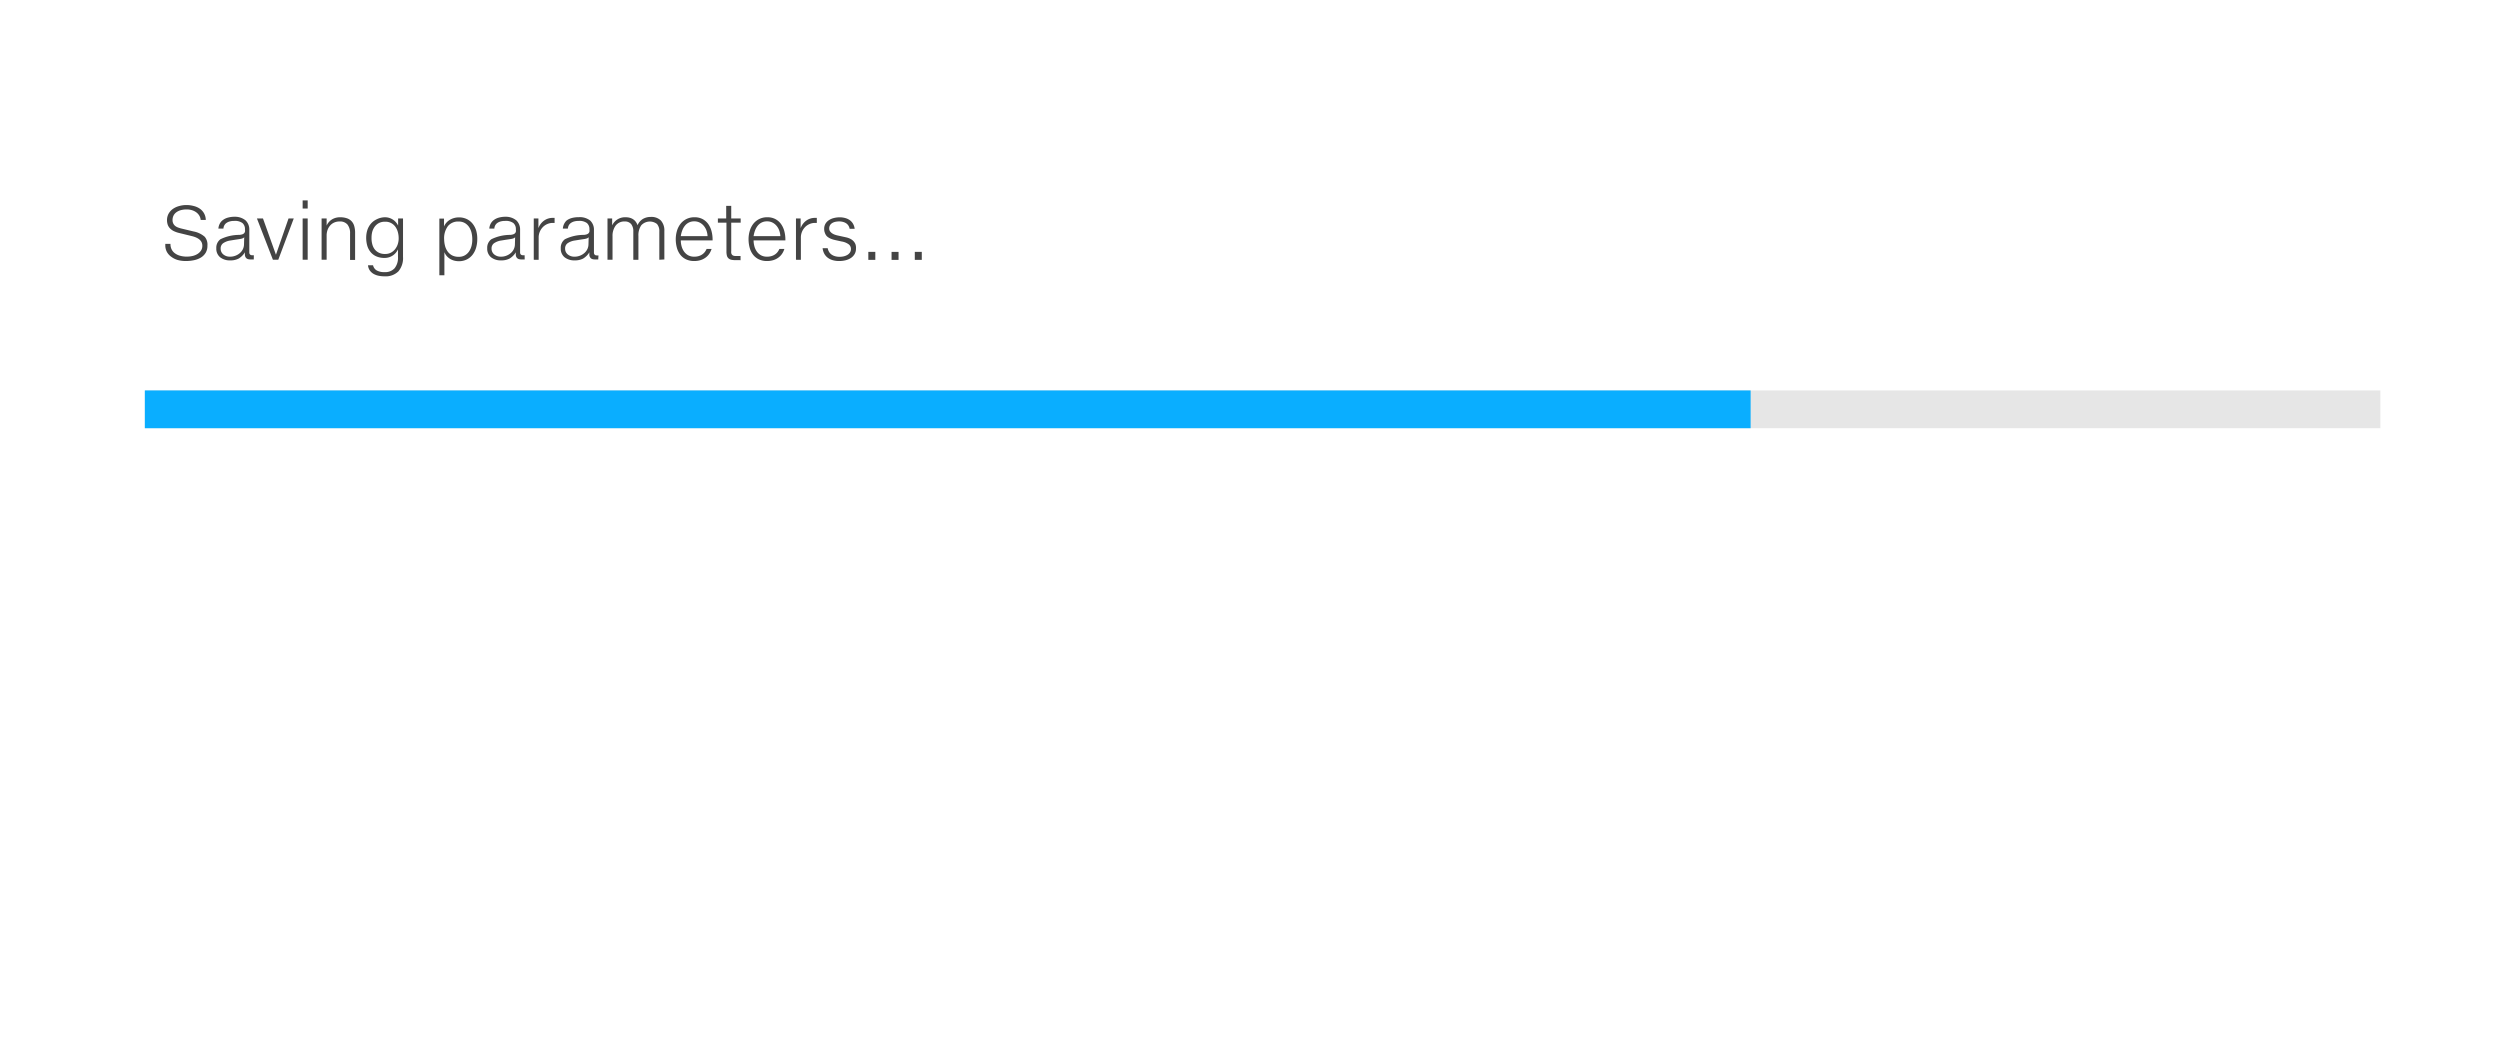 <svg id="Background" xmlns="http://www.w3.org/2000/svg" viewBox="0 0 397 168"><defs><style>.cls-1{fill:#444;}.cls-2{opacity:0.1;}.cls-3{fill:#0aaeff;}</style></defs><title>Artboard 77</title><path class="cls-1" d="M32.94,39a2.15,2.15,0,0,1-.28,1.14,2.26,2.26,0,0,1-.76.76,3.46,3.46,0,0,1-1.1.42,6.15,6.15,0,0,1-1.29.13,4.8,4.8,0,0,1-1.28-.16,3.18,3.18,0,0,1-1-.49A2.35,2.35,0,0,1,26.5,40a2.22,2.22,0,0,1-.25-1.08v-.19h.82v.06a1.87,1.87,0,0,0,.16.76,1.65,1.65,0,0,0,.48.62,2.43,2.43,0,0,0,.81.42,3.79,3.79,0,0,0,1.15.16,4,4,0,0,0,.9-.1,2.56,2.56,0,0,0,.79-.32,1.81,1.81,0,0,0,.56-.54,1.38,1.38,0,0,0,.21-.78q0-1.11-1.67-1.52l-2-.49a4,4,0,0,1-.88-.31,2.14,2.14,0,0,1-.6-.44,1.6,1.6,0,0,1-.35-.58,2.24,2.24,0,0,1-.11-.73,2.1,2.1,0,0,1,.25-1,2.34,2.34,0,0,1,.68-.76,3.07,3.07,0,0,1,1-.46,4.16,4.16,0,0,1,1.14-.16,4.34,4.34,0,0,1,1.2.16,2.9,2.9,0,0,1,1,.46,2.27,2.27,0,0,1,.64.75,2.24,2.24,0,0,1,.25,1h-.81a1.6,1.6,0,0,0-.2-.65,1.78,1.78,0,0,0-.46-.53,2.24,2.24,0,0,0-.69-.36,2.81,2.81,0,0,0-.88-.13,3.49,3.49,0,0,0-.91.11,2.16,2.16,0,0,0-.71.33,1.46,1.46,0,0,0-.46.53,1.6,1.6,0,0,0-.16.73,1.2,1.2,0,0,0,.11.52,1.13,1.13,0,0,0,.29.38,1.54,1.54,0,0,0,.43.25,4,4,0,0,0,.53.17l2,.48a3.73,3.73,0,0,1,1.76.85A1.93,1.93,0,0,1,32.94,39Z"/><path class="cls-1" d="M40.3,41.2l-.27,0h-.24a1.37,1.37,0,0,1-.44-.06.65.65,0,0,1-.29-.2.82.82,0,0,1-.16-.35,2.43,2.43,0,0,1,0-.53h0a3,3,0,0,1-1,1,2.79,2.79,0,0,1-1.35.29,2.46,2.46,0,0,1-1.6-.5,1.75,1.75,0,0,1-.6-1.43,1.66,1.66,0,0,1,.66-1.43,6.79,6.79,0,0,1,3-.69,2,2,0,0,0,.44-.08.75.75,0,0,0,.29-.16.6.6,0,0,0,.16-.26,1.28,1.28,0,0,0,0-.38,1.24,1.24,0,0,0-.4-1,2,2,0,0,0-1.31-.34,2.61,2.61,0,0,0-.72.09,1.65,1.65,0,0,0-.53.25,1.13,1.13,0,0,0-.33.39,1.23,1.23,0,0,0-.13.49h-.8a2,2,0,0,1,.22-.78,1.78,1.78,0,0,1,.51-.59,2.43,2.43,0,0,1,.81-.38,4,4,0,0,1,1.09-.13A2.64,2.64,0,0,1,39,35a2,2,0,0,1,.59,1.52v3.56a.47.47,0,0,0,.11.33.46.46,0,0,0,.36.12.7.7,0,0,0,.25,0Zm-1.52-3.54h0q-.12.22-.77.31l-.67.1-.74.12a2.67,2.67,0,0,0-1.17.44,1,1,0,0,0-.39.84,1.16,1.16,0,0,0,.43.94,1.6,1.6,0,0,0,1,.35,2.36,2.36,0,0,0,1.63-.58,1.85,1.85,0,0,0,.65-1.44Z"/><path class="cls-1" d="M41.76,34.69l2.06,5.76h0l2-5.76h.83l-2.46,6.56h-.85l-2.54-6.56Z"/><path class="cls-1" d="M48.86,31.82v1.29h-.8V31.82Zm0,2.87v6.56h-.8V34.69Z"/><path class="cls-1" d="M54,34.5a3.35,3.35,0,0,1,1.08.16,1.83,1.83,0,0,1,.74.46,1.87,1.87,0,0,1,.43.77A3.79,3.79,0,0,1,56.39,37v4.28h-.8V37.1a2.2,2.2,0,0,0-.41-1.44,1.54,1.54,0,0,0-1.25-.49,2.07,2.07,0,0,0-.86.17,1.88,1.88,0,0,0-.65.48,2.16,2.16,0,0,0-.41.71,2.63,2.63,0,0,0-.14.88v3.84h-.8V34.69h.8v1.14h0a2,2,0,0,1,.35-.56,2.18,2.18,0,0,1,.49-.42,2.33,2.33,0,0,1,.6-.26A2.48,2.48,0,0,1,54,34.5Z"/><path class="cls-1" d="M61.13,34.5a2.29,2.29,0,0,1,.64.09,2.31,2.31,0,0,1,1.08.68,2.26,2.26,0,0,1,.37.56h0V34.69H64v6.1a3.27,3.27,0,0,1-.73,2.3,2.88,2.88,0,0,1-2.21.79,4.54,4.54,0,0,1-.93-.09,2.71,2.71,0,0,1-.81-.3,1.88,1.88,0,0,1-.6-.55,1.68,1.68,0,0,1-.28-.82h.8a1.24,1.24,0,0,0,.56.81,2.33,2.33,0,0,0,1.25.28,2,2,0,0,0,1.61-.61,2.66,2.66,0,0,0,.54-1.81V39.6h0a2.53,2.53,0,0,1-.37.57,2.28,2.28,0,0,1-.5.43,2.35,2.35,0,0,1-.6.27,2.4,2.4,0,0,1-.67.09,3.16,3.16,0,0,1-1.28-.24,2.43,2.43,0,0,1-.91-.67,2.85,2.85,0,0,1-.54-1,4.64,4.64,0,0,1-.18-1.31,4,4,0,0,1,.19-1.22,3,3,0,0,1,.56-1,2.74,2.74,0,0,1,.93-.7A3,3,0,0,1,61.13,34.5ZM59,37.79a3.49,3.49,0,0,0,.12,1,2.29,2.29,0,0,0,.38.8,1.87,1.87,0,0,0,.67.54,2.13,2.13,0,0,0,1,.2,1.9,1.9,0,0,0,.91-.21,2.1,2.1,0,0,0,.67-.56,2.53,2.53,0,0,0,.42-.8,3,3,0,0,0,.14-.93,3.72,3.72,0,0,0-.12-.93,2.66,2.66,0,0,0-.37-.84,2,2,0,0,0-.66-.61,1.87,1.87,0,0,0-1-.24,2,2,0,0,0-1,.22,2,2,0,0,0-.67.59,2.55,2.55,0,0,0-.39.84A3.87,3.87,0,0,0,59,37.79Z"/><path class="cls-1" d="M75.79,38a4.77,4.77,0,0,1-.17,1.28,3.38,3.38,0,0,1-.53,1.11,2.69,2.69,0,0,1-.92.79,2.78,2.78,0,0,1-1.32.3,2.81,2.81,0,0,1-.71-.09,2.45,2.45,0,0,1-.65-.27,2.29,2.29,0,0,1-.54-.45,2.21,2.21,0,0,1-.38-.63h0v3.67h-.8v-9h.74v1.25h0a2.24,2.24,0,0,1,.39-.61,2.29,2.29,0,0,1,.55-.45,2.67,2.67,0,0,1,.67-.28,2.81,2.81,0,0,1,.74-.1,2.85,2.85,0,0,1,1.29.28,2.64,2.64,0,0,1,.92.75,3.32,3.32,0,0,1,.56,1.1A4.67,4.67,0,0,1,75.79,38ZM75,38a4.48,4.48,0,0,0-.11-1,2.84,2.84,0,0,0-.37-.9,2.07,2.07,0,0,0-.67-.66,1.9,1.9,0,0,0-1-.26,2.09,2.09,0,0,0-1.7.7A3.21,3.21,0,0,0,70.53,38a4.2,4.2,0,0,0,.13,1,2.68,2.68,0,0,0,.4.9,2.1,2.1,0,0,0,.71.64,2.16,2.16,0,0,0,1.06.24,1.87,1.87,0,0,0,1-.24,2,2,0,0,0,.67-.63,2.87,2.87,0,0,0,.39-.9A4.14,4.14,0,0,0,75,38Z"/><path class="cls-1" d="M83.32,41.2l-.27,0h-.24a1.37,1.37,0,0,1-.44-.06.65.65,0,0,1-.29-.2.82.82,0,0,1-.16-.35,2.43,2.43,0,0,1,0-.53h0a3,3,0,0,1-1,1,2.79,2.79,0,0,1-1.35.29,2.46,2.46,0,0,1-1.6-.5,1.75,1.75,0,0,1-.6-1.43,1.66,1.66,0,0,1,.66-1.43,6.79,6.79,0,0,1,3-.69,2,2,0,0,0,.44-.08.75.75,0,0,0,.29-.16.6.6,0,0,0,.16-.26,1.28,1.28,0,0,0,0-.38,1.24,1.24,0,0,0-.4-1,2,2,0,0,0-1.31-.34,2.61,2.61,0,0,0-.72.09,1.65,1.65,0,0,0-.53.25,1.13,1.13,0,0,0-.33.39,1.23,1.23,0,0,0-.13.49h-.8a2,2,0,0,1,.22-.78,1.78,1.78,0,0,1,.51-.59,2.43,2.43,0,0,1,.81-.38,4,4,0,0,1,1.09-.13A2.64,2.64,0,0,1,82,35a2,2,0,0,1,.59,1.52v3.56a.47.47,0,0,0,.11.33.46.46,0,0,0,.36.12.7.7,0,0,0,.25,0ZM81.8,37.66h0q-.12.22-.77.31l-.67.1-.74.12a2.67,2.67,0,0,0-1.17.44,1,1,0,0,0-.39.84,1.16,1.16,0,0,0,.43.94,1.6,1.6,0,0,0,1,.35,2.36,2.36,0,0,0,1.63-.58,1.85,1.85,0,0,0,.65-1.44Z"/><path class="cls-1" d="M84.76,41.25V34.69h.74v1.54h0a2.56,2.56,0,0,1,.9-1.2,2.32,2.32,0,0,1,1.38-.43h.29v.8h-.18a2.22,2.22,0,0,0-1.71.69,2.36,2.36,0,0,0-.64,1.69v3.48Z"/><path class="cls-1" d="M95,41.2l-.27,0h-.24a1.37,1.37,0,0,1-.44-.06.65.65,0,0,1-.29-.2.82.82,0,0,1-.16-.35,2.43,2.43,0,0,1,0-.53h0a3,3,0,0,1-1,1,2.79,2.79,0,0,1-1.35.29,2.46,2.46,0,0,1-1.6-.5,1.75,1.75,0,0,1-.6-1.43,1.66,1.66,0,0,1,.66-1.43,6.79,6.79,0,0,1,3-.69,2,2,0,0,0,.44-.08.75.75,0,0,0,.29-.16.6.6,0,0,0,.16-.26,1.28,1.28,0,0,0,0-.38,1.24,1.24,0,0,0-.4-1,2,2,0,0,0-1.31-.34,2.61,2.61,0,0,0-.72.09,1.65,1.65,0,0,0-.53.25,1.13,1.13,0,0,0-.33.39,1.23,1.23,0,0,0-.13.49h-.8a2,2,0,0,1,.22-.78A1.78,1.78,0,0,1,90,35a2.43,2.43,0,0,1,.81-.38,4,4,0,0,1,1.09-.13,2.64,2.64,0,0,1,1.83.54,2,2,0,0,1,.59,1.52v3.56a.47.47,0,0,0,.11.33.46.46,0,0,0,.36.12.7.7,0,0,0,.25,0Zm-1.52-3.54h0q-.12.22-.77.31l-.67.1-.74.12a2.67,2.67,0,0,0-1.17.44,1,1,0,0,0-.39.84,1.16,1.16,0,0,0,.43.94,1.6,1.6,0,0,0,1,.35,2.36,2.36,0,0,0,1.63-.58,1.85,1.85,0,0,0,.65-1.44Z"/><path class="cls-1" d="M104.7,41.25V36.79a1.73,1.73,0,0,0-.37-1.22,1.85,1.85,0,0,0-2.5.21,2.8,2.8,0,0,0-.45,1.71v3.77h-.81V36.76a1.81,1.81,0,0,0-.34-1.17,1.25,1.25,0,0,0-1-.42,1.72,1.72,0,0,0-1.46.65,2.72,2.72,0,0,0-.5,1.71v3.72h-.8V34.69h.74v1.1h0a2.26,2.26,0,0,1,2.15-1.29,2.44,2.44,0,0,1,.64.08,1.86,1.86,0,0,1,.54.24,1.66,1.66,0,0,1,.42.4,1.86,1.86,0,0,1,.28.55,2.16,2.16,0,0,1,.85-1,2.4,2.4,0,0,1,1.24-.32,2.12,2.12,0,0,1,1.63.58,2.36,2.36,0,0,1,.54,1.66v4.51Z"/><path class="cls-1" d="M110.27,34.5a2.71,2.71,0,0,1,1.3.29,2.6,2.6,0,0,1,.9.79,3.45,3.45,0,0,1,.52,1.13,5.21,5.21,0,0,1,.17,1.34v.13h-5.05a3.58,3.58,0,0,0,.13.94,2.59,2.59,0,0,0,.39.83,2,2,0,0,0,.66.59,1.92,1.92,0,0,0,.95.22,2.44,2.44,0,0,0,.7-.09,2,2,0,0,0,.56-.26,1.76,1.76,0,0,0,.42-.39,2.41,2.41,0,0,0,.29-.49H113a3,3,0,0,1-.38.79,2.48,2.48,0,0,1-.59.6,2.68,2.68,0,0,1-.79.39,3.34,3.34,0,0,1-1,.14,2.94,2.94,0,0,1-1.3-.27,2.56,2.56,0,0,1-.91-.73,3.12,3.12,0,0,1-.54-1.1,5.14,5.14,0,0,1-.18-1.37,4.66,4.66,0,0,1,.18-1.28,3.36,3.36,0,0,1,.54-1.11,2.74,2.74,0,0,1,.92-.78A2.79,2.79,0,0,1,110.27,34.5Zm2.09,3a3,3,0,0,0-.16-.85,2.44,2.44,0,0,0-.41-.75,2.07,2.07,0,0,0-.65-.54,1.84,1.84,0,0,0-.88-.21,1.84,1.84,0,0,0-1.5.7,2.7,2.7,0,0,0-.42.75,4.31,4.31,0,0,0-.23.9Z"/><path class="cls-1" d="M117.47,41.31h-.66a3,3,0,0,1-.68-.06,1,1,0,0,1-.45-.23.89.89,0,0,1-.25-.43,2.65,2.65,0,0,1-.07-.68V35.36H114v-.67h1.32v-2h.8v2h1.5v.67h-1.5v4.48a1.76,1.76,0,0,0,0,.34.64.64,0,0,0,.11.25.5.5,0,0,0,.21.16.87.87,0,0,0,.35.06h.6l.21,0v.68Z"/><path class="cls-1" d="M121.83,34.5a2.71,2.71,0,0,1,1.3.29,2.6,2.6,0,0,1,.9.79,3.45,3.45,0,0,1,.52,1.13,5.21,5.21,0,0,1,.17,1.34v.13h-5.05a3.58,3.58,0,0,0,.13.94,2.59,2.59,0,0,0,.39.83,2,2,0,0,0,.66.59,1.92,1.92,0,0,0,.95.22,2.44,2.44,0,0,0,.7-.09,2,2,0,0,0,.56-.26,1.76,1.76,0,0,0,.42-.39,2.41,2.41,0,0,0,.29-.49h.79a3,3,0,0,1-.38.79,2.48,2.48,0,0,1-.59.6,2.68,2.68,0,0,1-.79.39,3.34,3.34,0,0,1-1,.14,2.94,2.94,0,0,1-1.3-.27,2.56,2.56,0,0,1-.91-.73,3.12,3.12,0,0,1-.54-1.1,5.14,5.14,0,0,1-.18-1.37,4.66,4.66,0,0,1,.18-1.28,3.36,3.36,0,0,1,.54-1.11,2.74,2.74,0,0,1,.92-.78A2.79,2.79,0,0,1,121.83,34.5Zm2.09,3a3,3,0,0,0-.16-.85,2.44,2.44,0,0,0-.41-.75,2.07,2.07,0,0,0-.65-.54,1.84,1.84,0,0,0-.88-.21,1.84,1.84,0,0,0-1.5.7,2.7,2.7,0,0,0-.42.75,4.31,4.31,0,0,0-.23.9Z"/><path class="cls-1" d="M126.4,41.25V34.69h.74v1.54h0a2.56,2.56,0,0,1,.9-1.2,2.32,2.32,0,0,1,1.38-.43h.29v.8h-.18a2.22,2.22,0,0,0-1.71.69,2.36,2.36,0,0,0-.64,1.69v3.48Z"/><path class="cls-1" d="M135.93,39.47a1.67,1.67,0,0,1-.22.88,1.89,1.89,0,0,1-.59.62,2.74,2.74,0,0,1-.84.36,4,4,0,0,1-1,.12,3.66,3.66,0,0,1-1.07-.14,2.4,2.4,0,0,1-.8-.41,2,2,0,0,1-.53-.64,2.4,2.4,0,0,1-.25-.85h.81a1.7,1.7,0,0,0,.2.56,1.41,1.41,0,0,0,.38.43,1.8,1.8,0,0,0,.57.28,2.56,2.56,0,0,0,.74.1,3,3,0,0,0,.6-.06,2.05,2.05,0,0,0,.58-.21,1.35,1.35,0,0,0,.44-.38,1,1,0,0,0,.18-.59.93.93,0,0,0-.34-.73,2.6,2.6,0,0,0-1.13-.46l-1-.22a4,4,0,0,1-.77-.24,2.1,2.1,0,0,1-.58-.37A1.46,1.46,0,0,1,131,37a1.62,1.62,0,0,1-.12-.65,1.57,1.57,0,0,1,.21-.83,1.78,1.78,0,0,1,.56-.57,2.53,2.53,0,0,1,.78-.33,3.77,3.77,0,0,1,.89-.11,3.27,3.27,0,0,1,.92.12,2.29,2.29,0,0,1,.73.35,1.83,1.83,0,0,1,.5.57,2.08,2.08,0,0,1,.25.78h-.8a1.32,1.32,0,0,0-.19-.5,1.24,1.24,0,0,0-.36-.37,1.69,1.69,0,0,0-.5-.22,2.36,2.36,0,0,0-.61-.08,2.85,2.85,0,0,0-.58.06,1.59,1.59,0,0,0-.51.19,1.07,1.07,0,0,0-.36.35,1,1,0,0,0-.13.53.74.74,0,0,0,.13.44,1.27,1.27,0,0,0,.33.32,1.93,1.93,0,0,0,.44.22,3.64,3.64,0,0,0,.46.13l1.37.3a2.85,2.85,0,0,1,.59.21,1.77,1.77,0,0,1,.5.35,1.64,1.64,0,0,1,.34.51A1.71,1.71,0,0,1,135.93,39.47Z"/><path class="cls-1" d="M139,40v1.27h-1.11V40Z"/><path class="cls-1" d="M142.69,40v1.27h-1.11V40Z"/><path class="cls-1" d="M146.38,40v1.27h-1.11V40Z"/><rect class="cls-2" x="23" y="62" width="355" height="6"/><rect class="cls-3" x="23" y="62" width="255" height="6"/></svg>